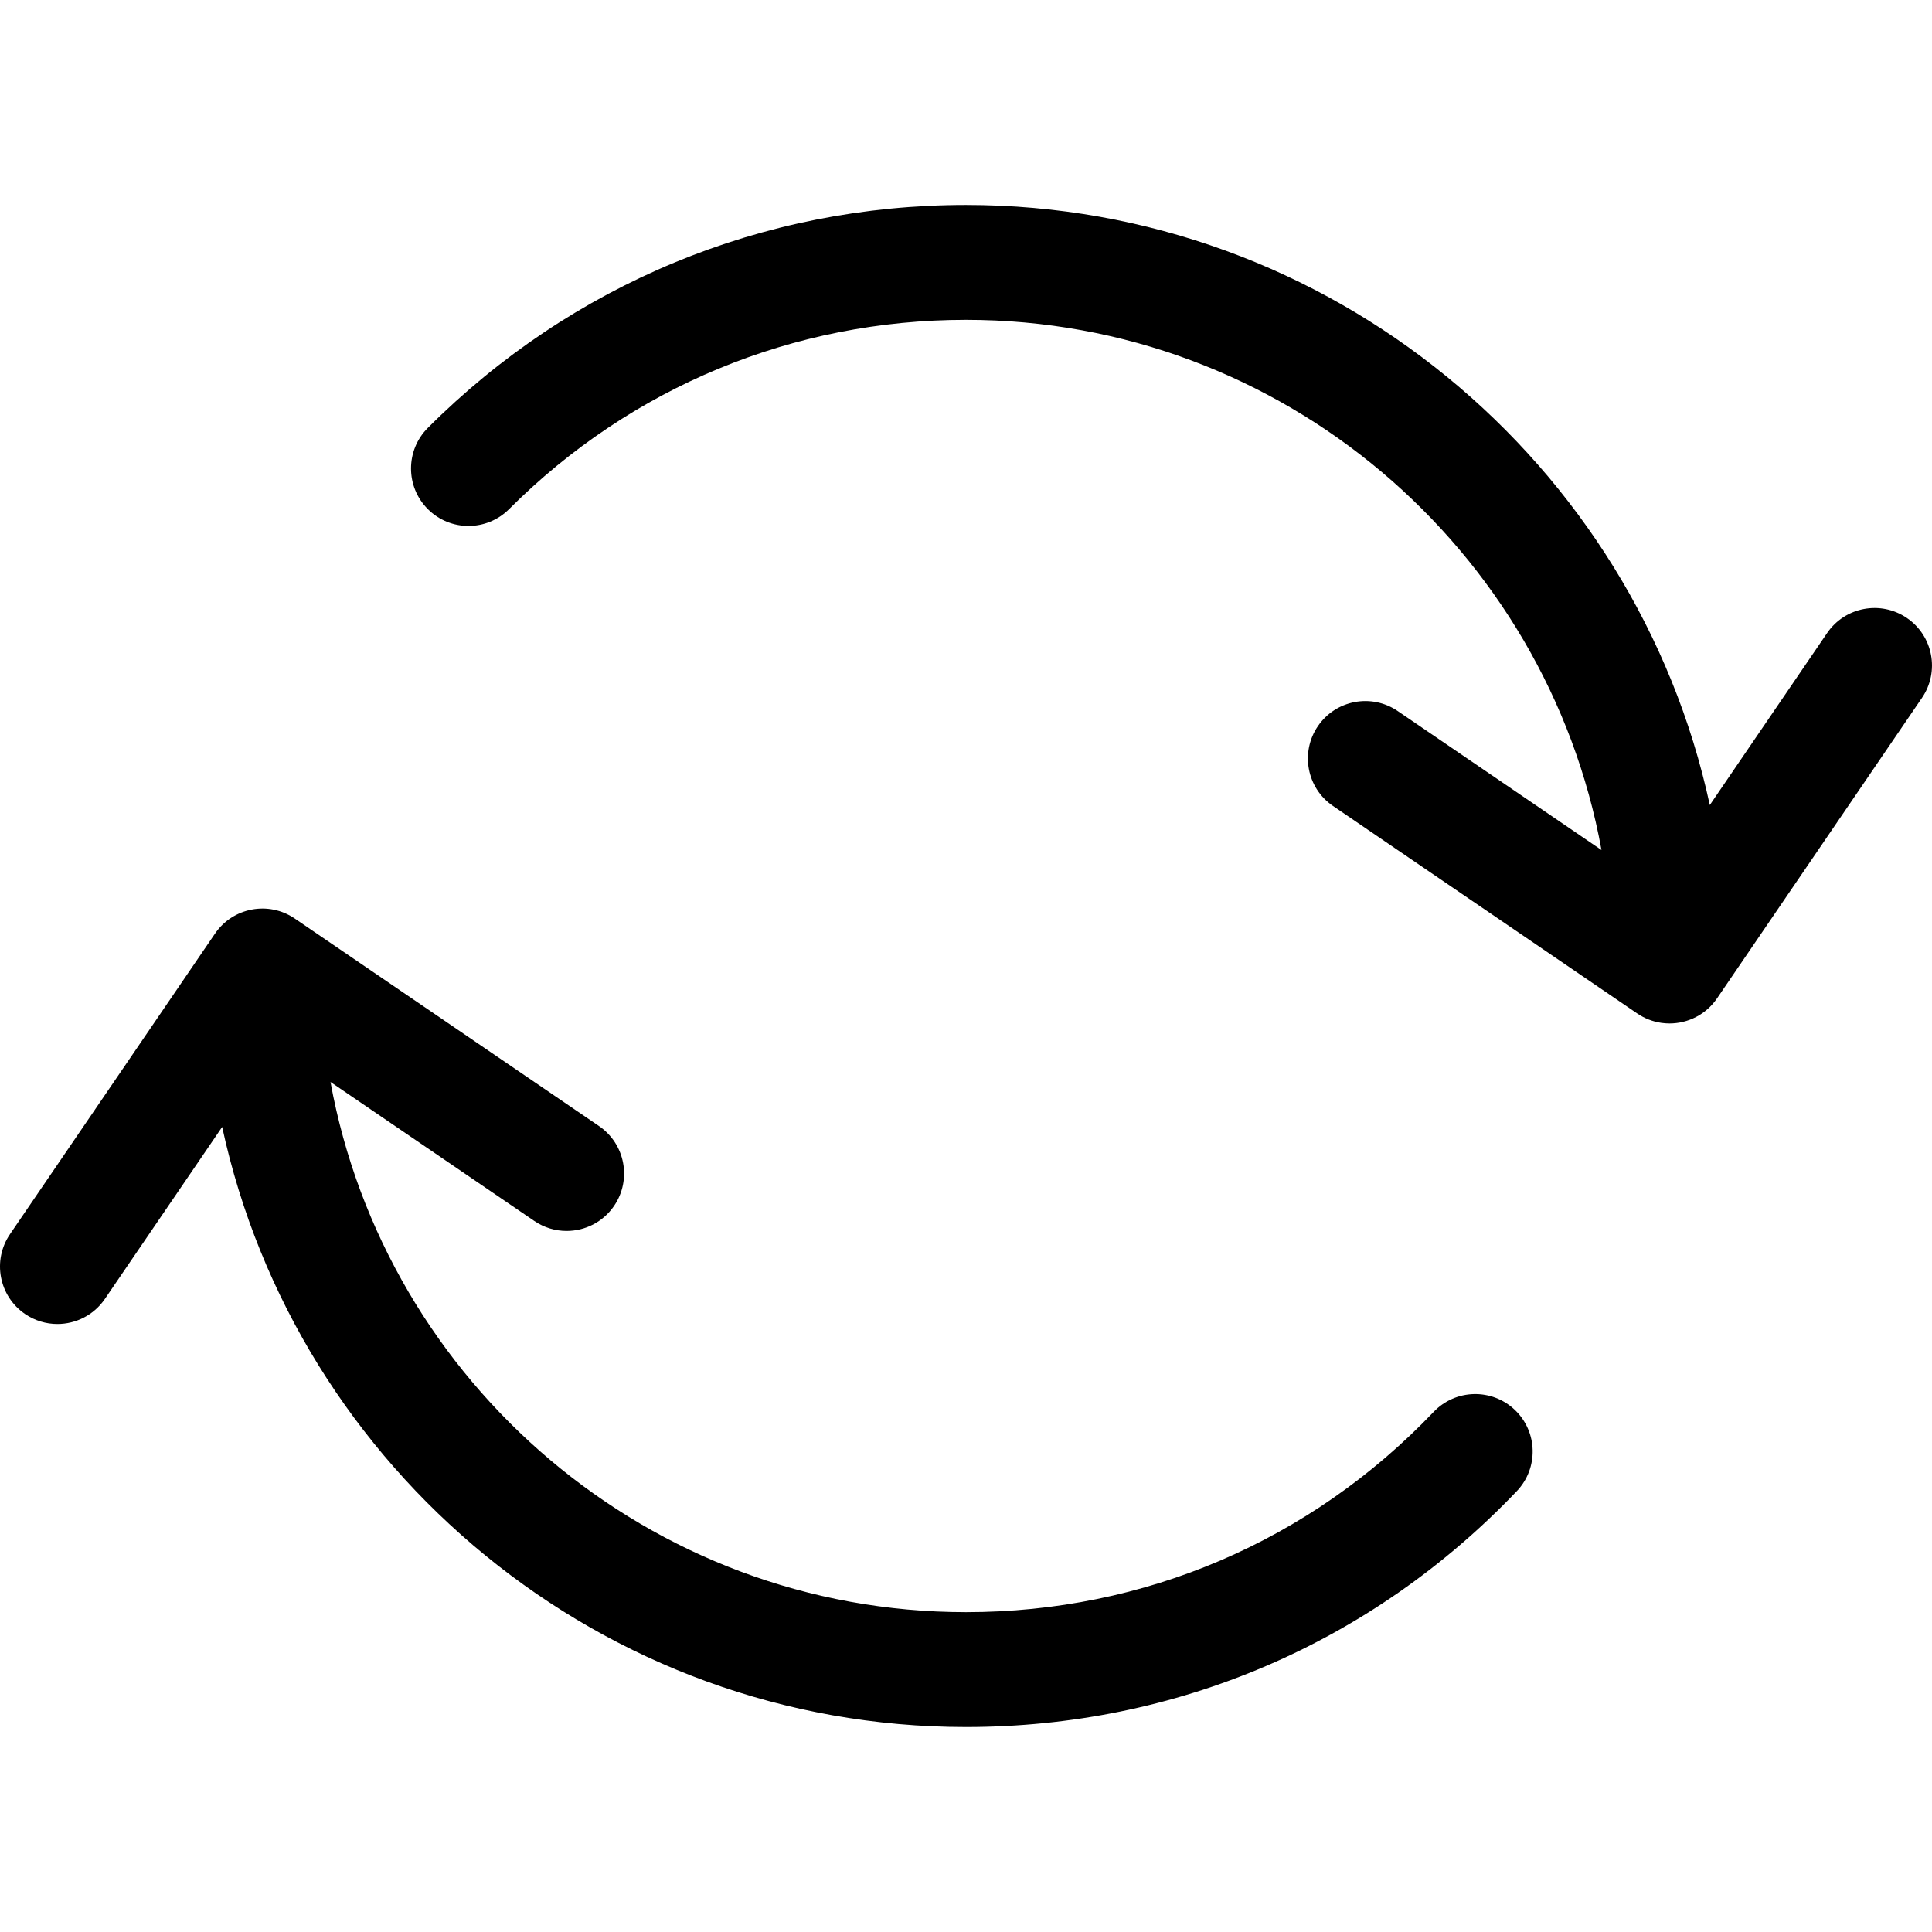 <?xml version="1.0" encoding="iso-8859-1"?>
<!-- Generator: Adobe Illustrator 18.0.0, SVG Export Plug-In . SVG Version: 6.00 Build 0)  -->
<!DOCTYPE svg PUBLIC "-//W3C//DTD SVG 1.1//EN" "http://www.w3.org/Graphics/SVG/1.1/DTD/svg11.dtd">
<svg version="1.1" id="Capa_1" xmlns="http://www.w3.org/2000/svg" xmlns:xlink="http://www.w3.org/1999/xlink" x="0px" y="0px"
	 viewBox="0 0 252.264 252.264" style="enable-background:new 0 0 252.264 252.264;" xml:space="preserve">
<g>
	<path d="M248.988,80.693c-3.423-2.335-8.089-1.452-10.422,1.97l-15.314,22.453c-9.679-44.721-49.575-78.354-97.123-78.354
		c-26.544,0-51.498,10.337-70.265,29.108c-2.929,2.929-2.928,7.678,0.001,10.606c2.929,2.929,7.678,2.929,10.606-0.001
		c15.933-15.937,37.12-24.713,59.657-24.713c41.32,0,75.815,29.921,82.98,69.228l-26.606-18.147
		c-3.423-2.336-8.089-1.452-10.422,1.97c-2.334,3.422-1.452,8.088,1.971,10.422l39.714,27.087c0.003,0.002,0.005,0.003,0.007,0.005
		c0.97,0.661,2.039,1.064,3.128,1.225c0.362,0.053,0.727,0.08,1.091,0.08c2.396,0,4.751-1.146,6.203-3.274l26.764-39.242
		C253.293,87.693,252.41,83.027,248.988,80.693z"/>
	<path d="M187.196,184.351c-16.084,16.863-37.77,26.15-61.065,26.15c-41.317-0.001-75.813-29.921-82.978-69.227l26.607,18.147
		c1.293,0.882,2.764,1.305,4.219,1.305c2.396,0,4.751-1.145,6.203-3.274c2.334-3.422,1.452-8.088-1.97-10.422l-39.714-27.087
		c-0.002-0.001-0.004-0.003-0.006-0.005c-3.424-2.335-8.088-1.452-10.422,1.97L1.304,161.149c-2.333,3.422-1.452,8.088,1.97,10.422
		c1.293,0.882,2.764,1.304,4.219,1.304c2.397,0,4.751-1.146,6.203-3.275l15.313-22.453c9.68,44.72,49.577,78.352,97.121,78.352
		c27.435,0,52.977-10.938,71.919-30.797c2.859-2.997,2.747-7.745-0.25-10.604C194.8,181.241,190.053,181.353,187.196,184.351z"/>
</g>
<g>
</g>
<g>
</g>
<g>
</g>
<g>
</g>
<g>
</g>
<g>
</g>
<g>
</g>
<g>
</g>
<g>
</g>
<g>
</g>
<g>
</g>
<g>
</g>
<g>
</g>
<g>
</g>
<g>
</g>
</svg>
